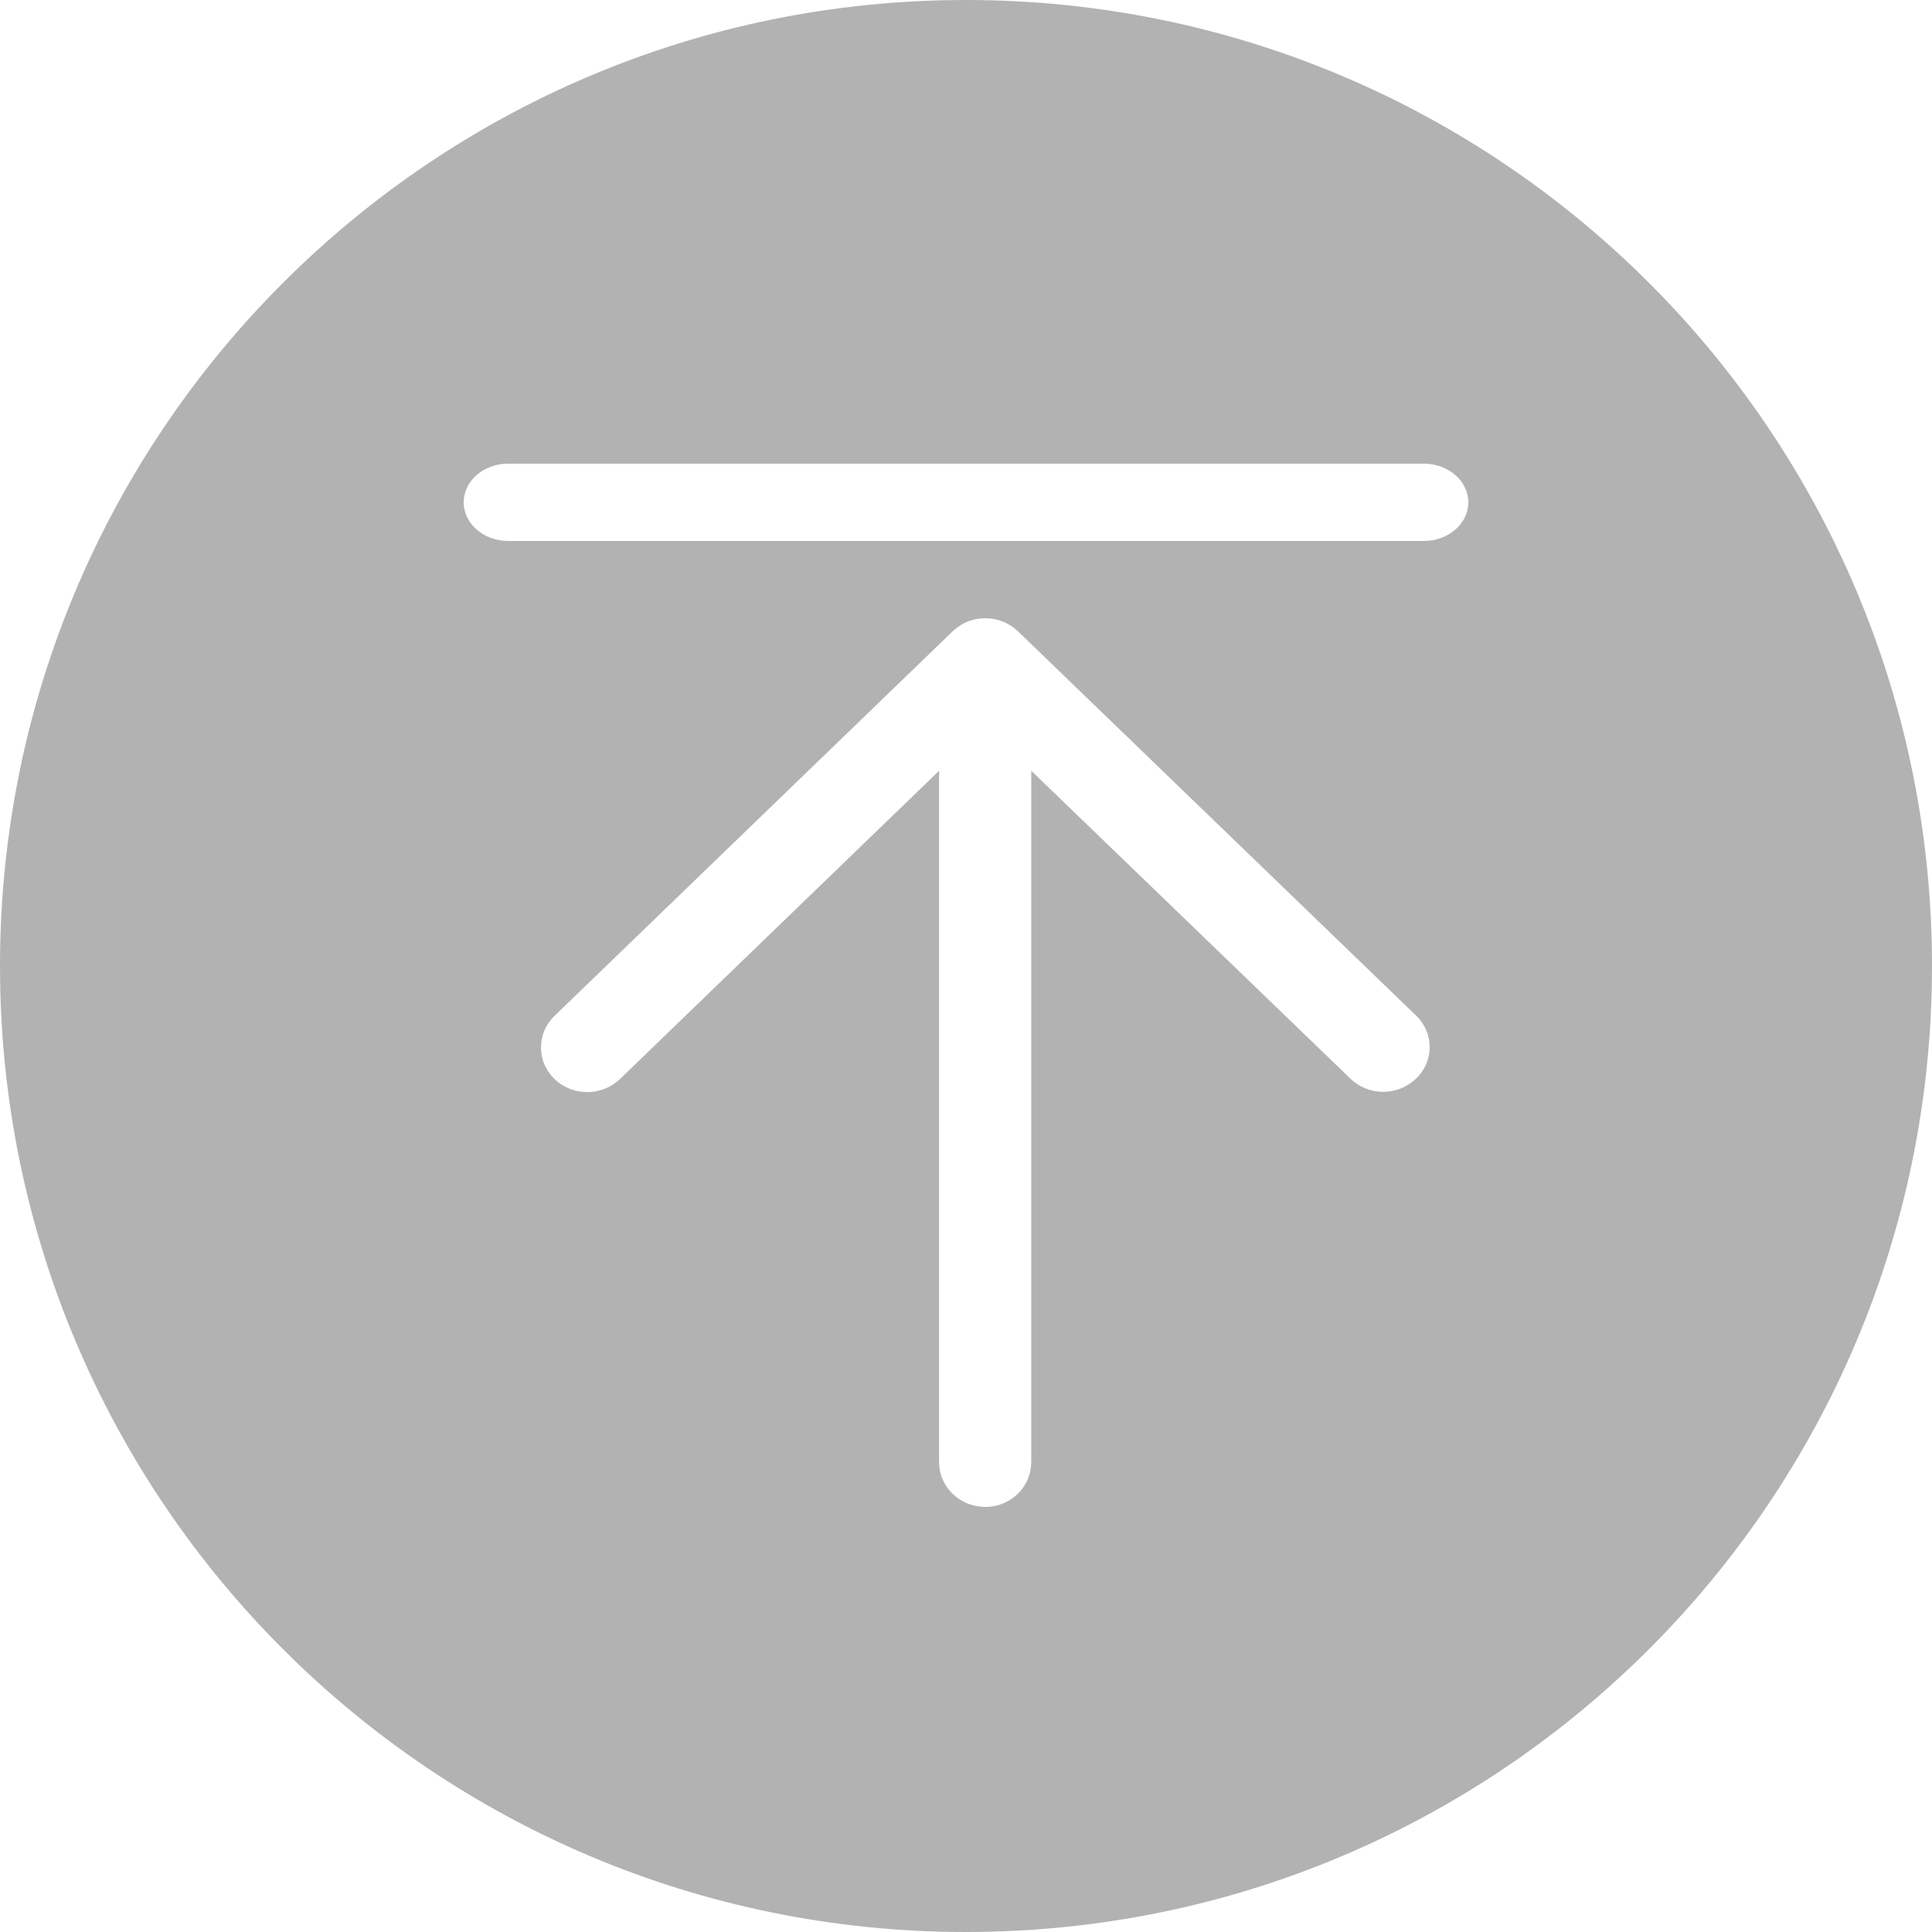<?xml version="1.0" encoding="UTF-8"?>
<svg width="30px" height="30px" viewBox="0 0 30 30" version="1.1" xmlns="http://www.w3.org/2000/svg" xmlns:xlink="http://www.w3.org/1999/xlink">
    <title>返回顶部</title>
    <g id="页面-1" stroke="none" stroke-width="1" fill="none" fill-rule="evenodd">
        <g id="移动端首页SDSF-底部展开" transform="translate(-326, -2745)" fill-rule="nonzero">
            <g id="返回顶部" transform="translate(326, 2745)">
                <rect id="矩形" fill="#000000" opacity="0" x="0" y="0" width="30" height="30"></rect>
                <path d="M15,0 C23.285,0 30,6.715 30,15 C30,23.285 23.285,30 15,30 C6.715,30 0,23.285 0,15 C0,6.715 6.715,0 15,0 Z M15.3,9.6 C15.276,9.6 15.251,9.601 15.228,9.603 L15.218,9.605 L15.194,9.608 L15.176,9.611 L15.159,9.613 C15.152,9.615 15.145,9.616 15.138,9.618 L15.126,9.62 C15.118,9.622 15.11,9.625 15.102,9.627 L15.093,9.63 C15.084,9.632 15.076,9.635 15.067,9.637 C15.065,9.637 15.063,9.639 15.061,9.639 L15.034,9.649 L15.028,9.651 C15.019,9.655 15.01,9.659 15.002,9.663 L14.996,9.665 L14.968,9.678 L14.965,9.68 C14.897,9.715 14.835,9.761 14.781,9.814 L8.61,15.775 C8.476,15.902 8.4,16.079 8.4,16.265 C8.4,16.45 8.476,16.627 8.61,16.755 C8.891,17.026 9.346,17.026 9.627,16.755 L14.582,11.969 L14.582,22.705 C14.582,23.063 14.862,23.358 15.222,23.395 L15.299,23.4 L15.376,23.396 C15.735,23.358 16.013,23.063 16.013,22.705 L16.013,11.968 L20.972,16.752 C21.257,17.023 21.705,17.021 21.989,16.748 C22.124,16.621 22.2,16.445 22.2,16.26 C22.2,16.075 22.124,15.898 21.99,15.771 L15.808,9.804 C15.671,9.672 15.489,9.599 15.3,9.6 Z M22.11,7.2 L7.89,7.2 C7.509,7.2 7.2,7.469 7.2,7.8 C7.2,8.131 7.509,8.4 7.89,8.4 L22.11,8.4 C22.491,8.4 22.8,8.131 22.8,7.8 C22.8,7.469 22.491,7.2 22.11,7.2 Z" id="形状" fill="#B2B2B2"></path>
            </g>
        </g>
    </g>
</svg>